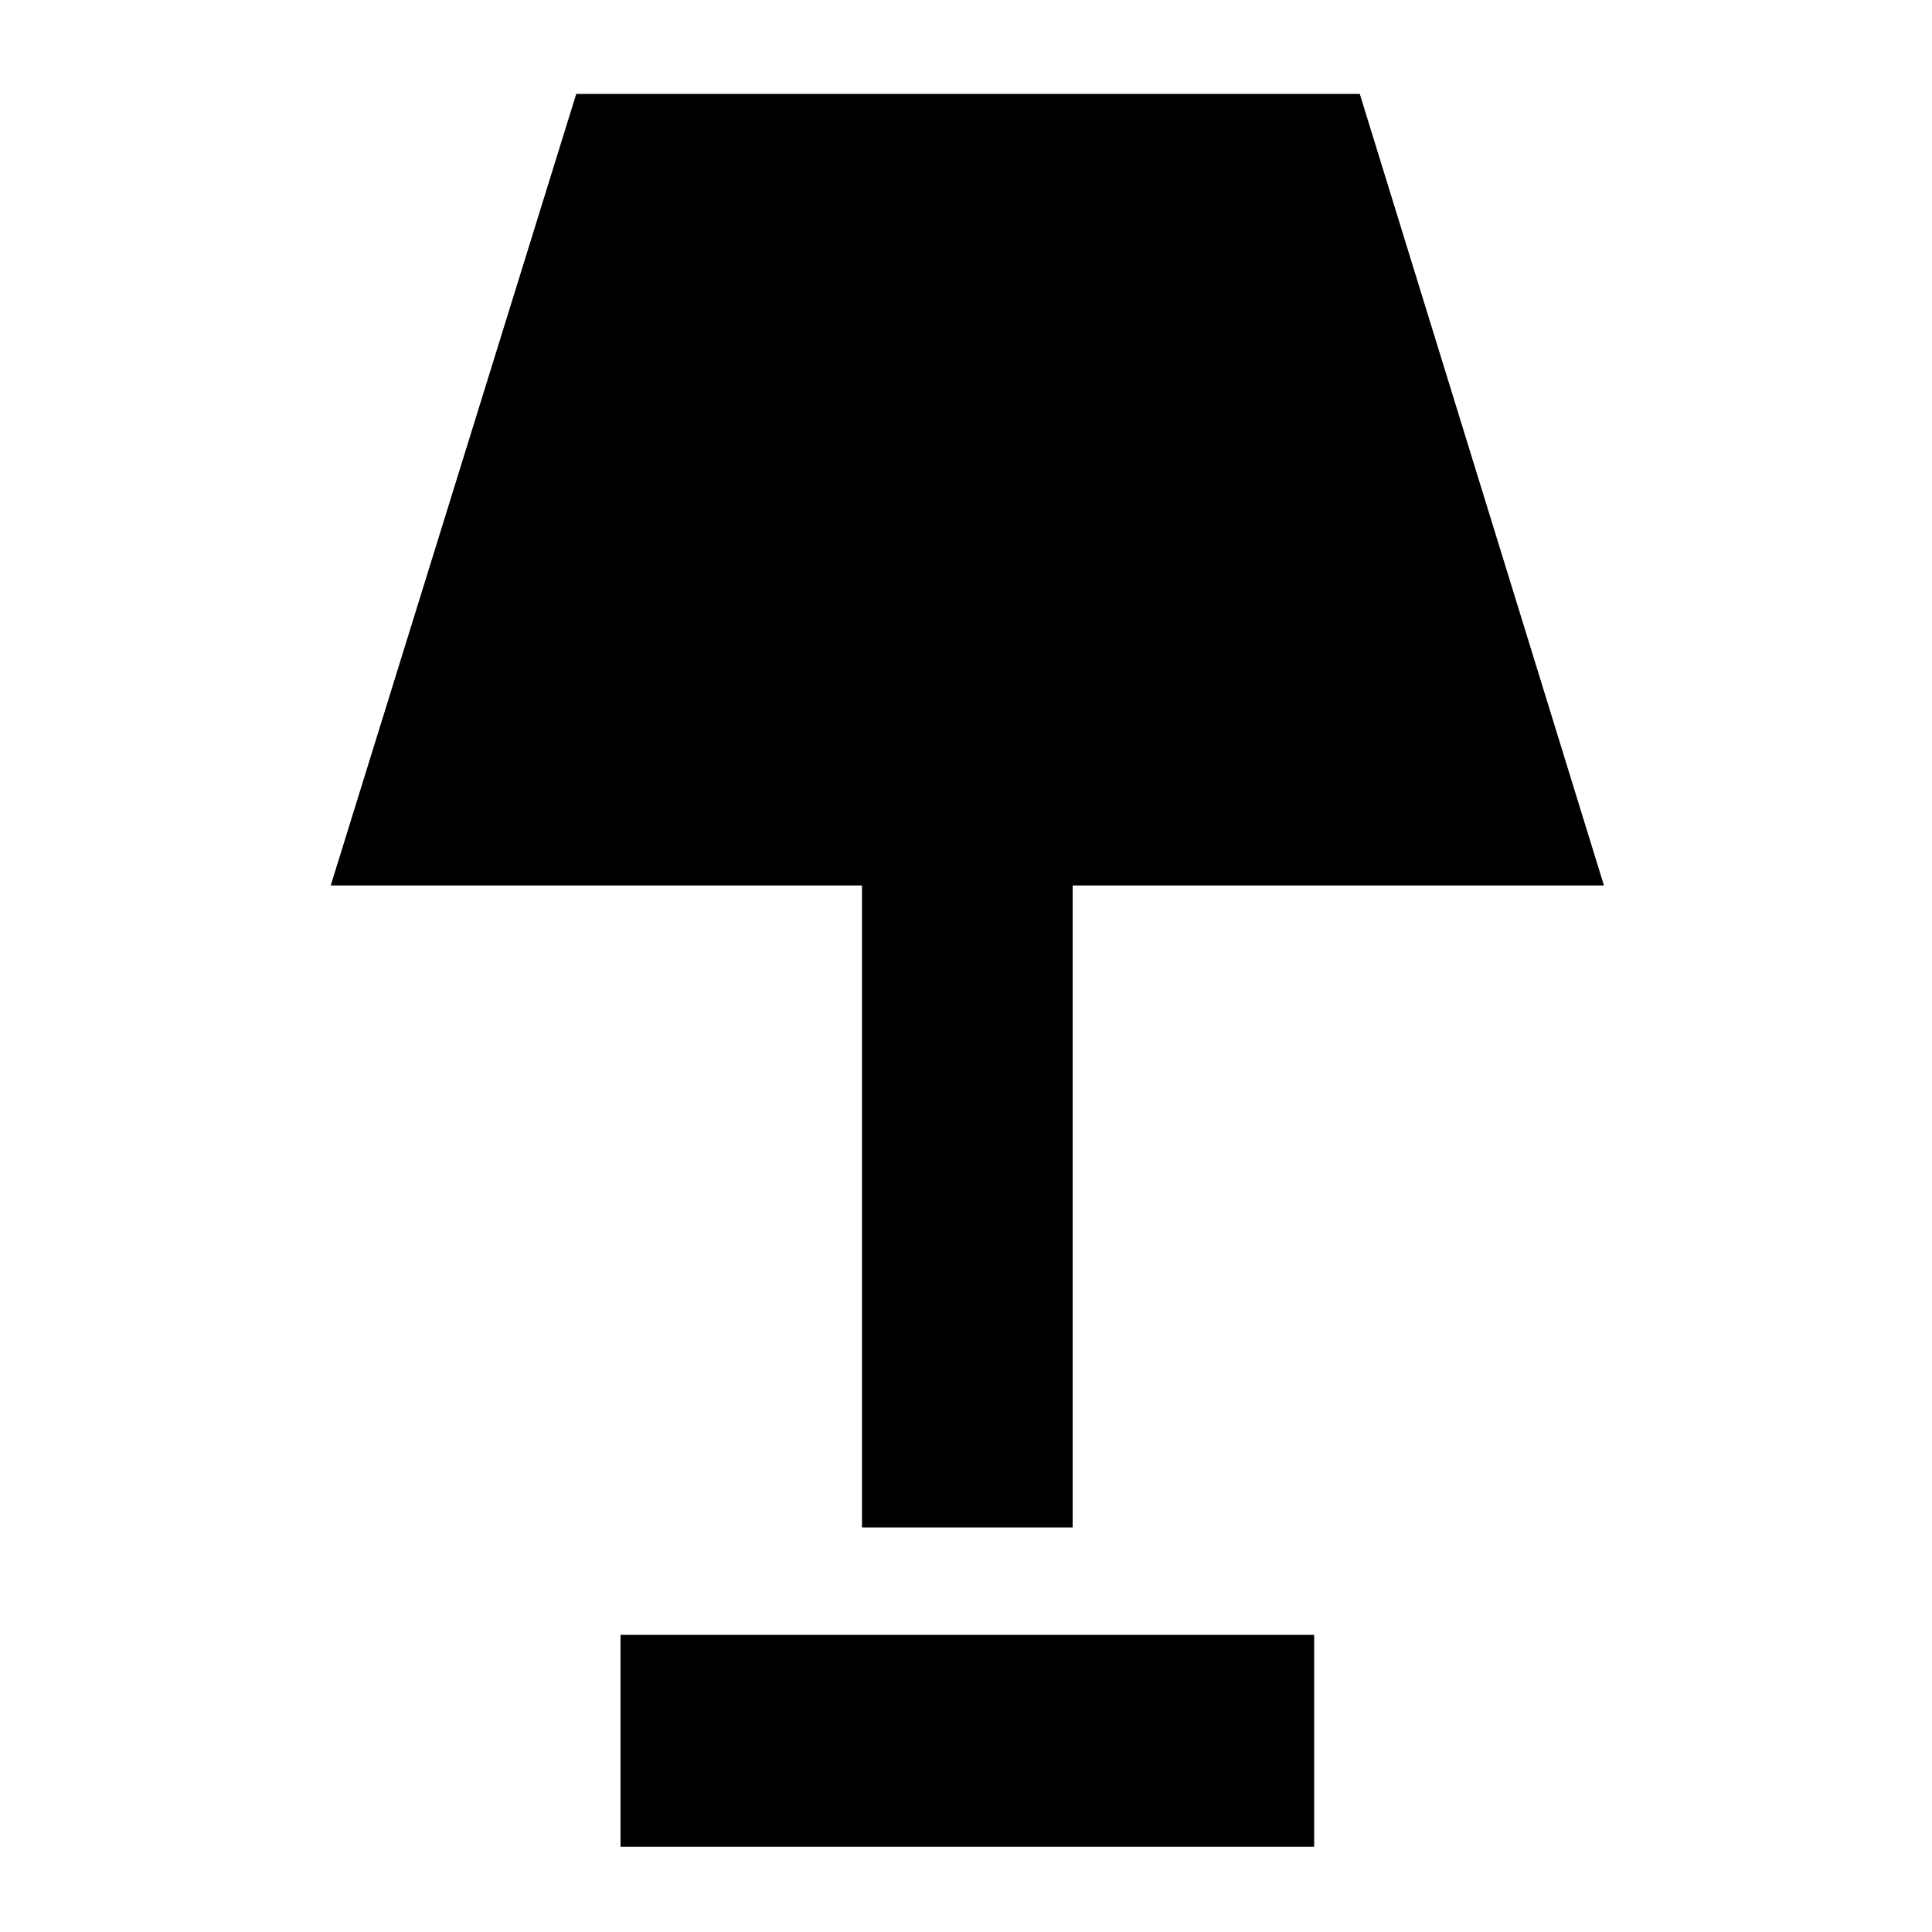<svg xmlns="http://www.w3.org/2000/svg" height="40" viewBox="0 -960 960 960" width="40"><path d="M428.33-201v-319h-264l122-393.33h389.34L797-520H533v319H428.33Zm-120 158.67v-105.34H653v105.34H308.33Z"/></svg>